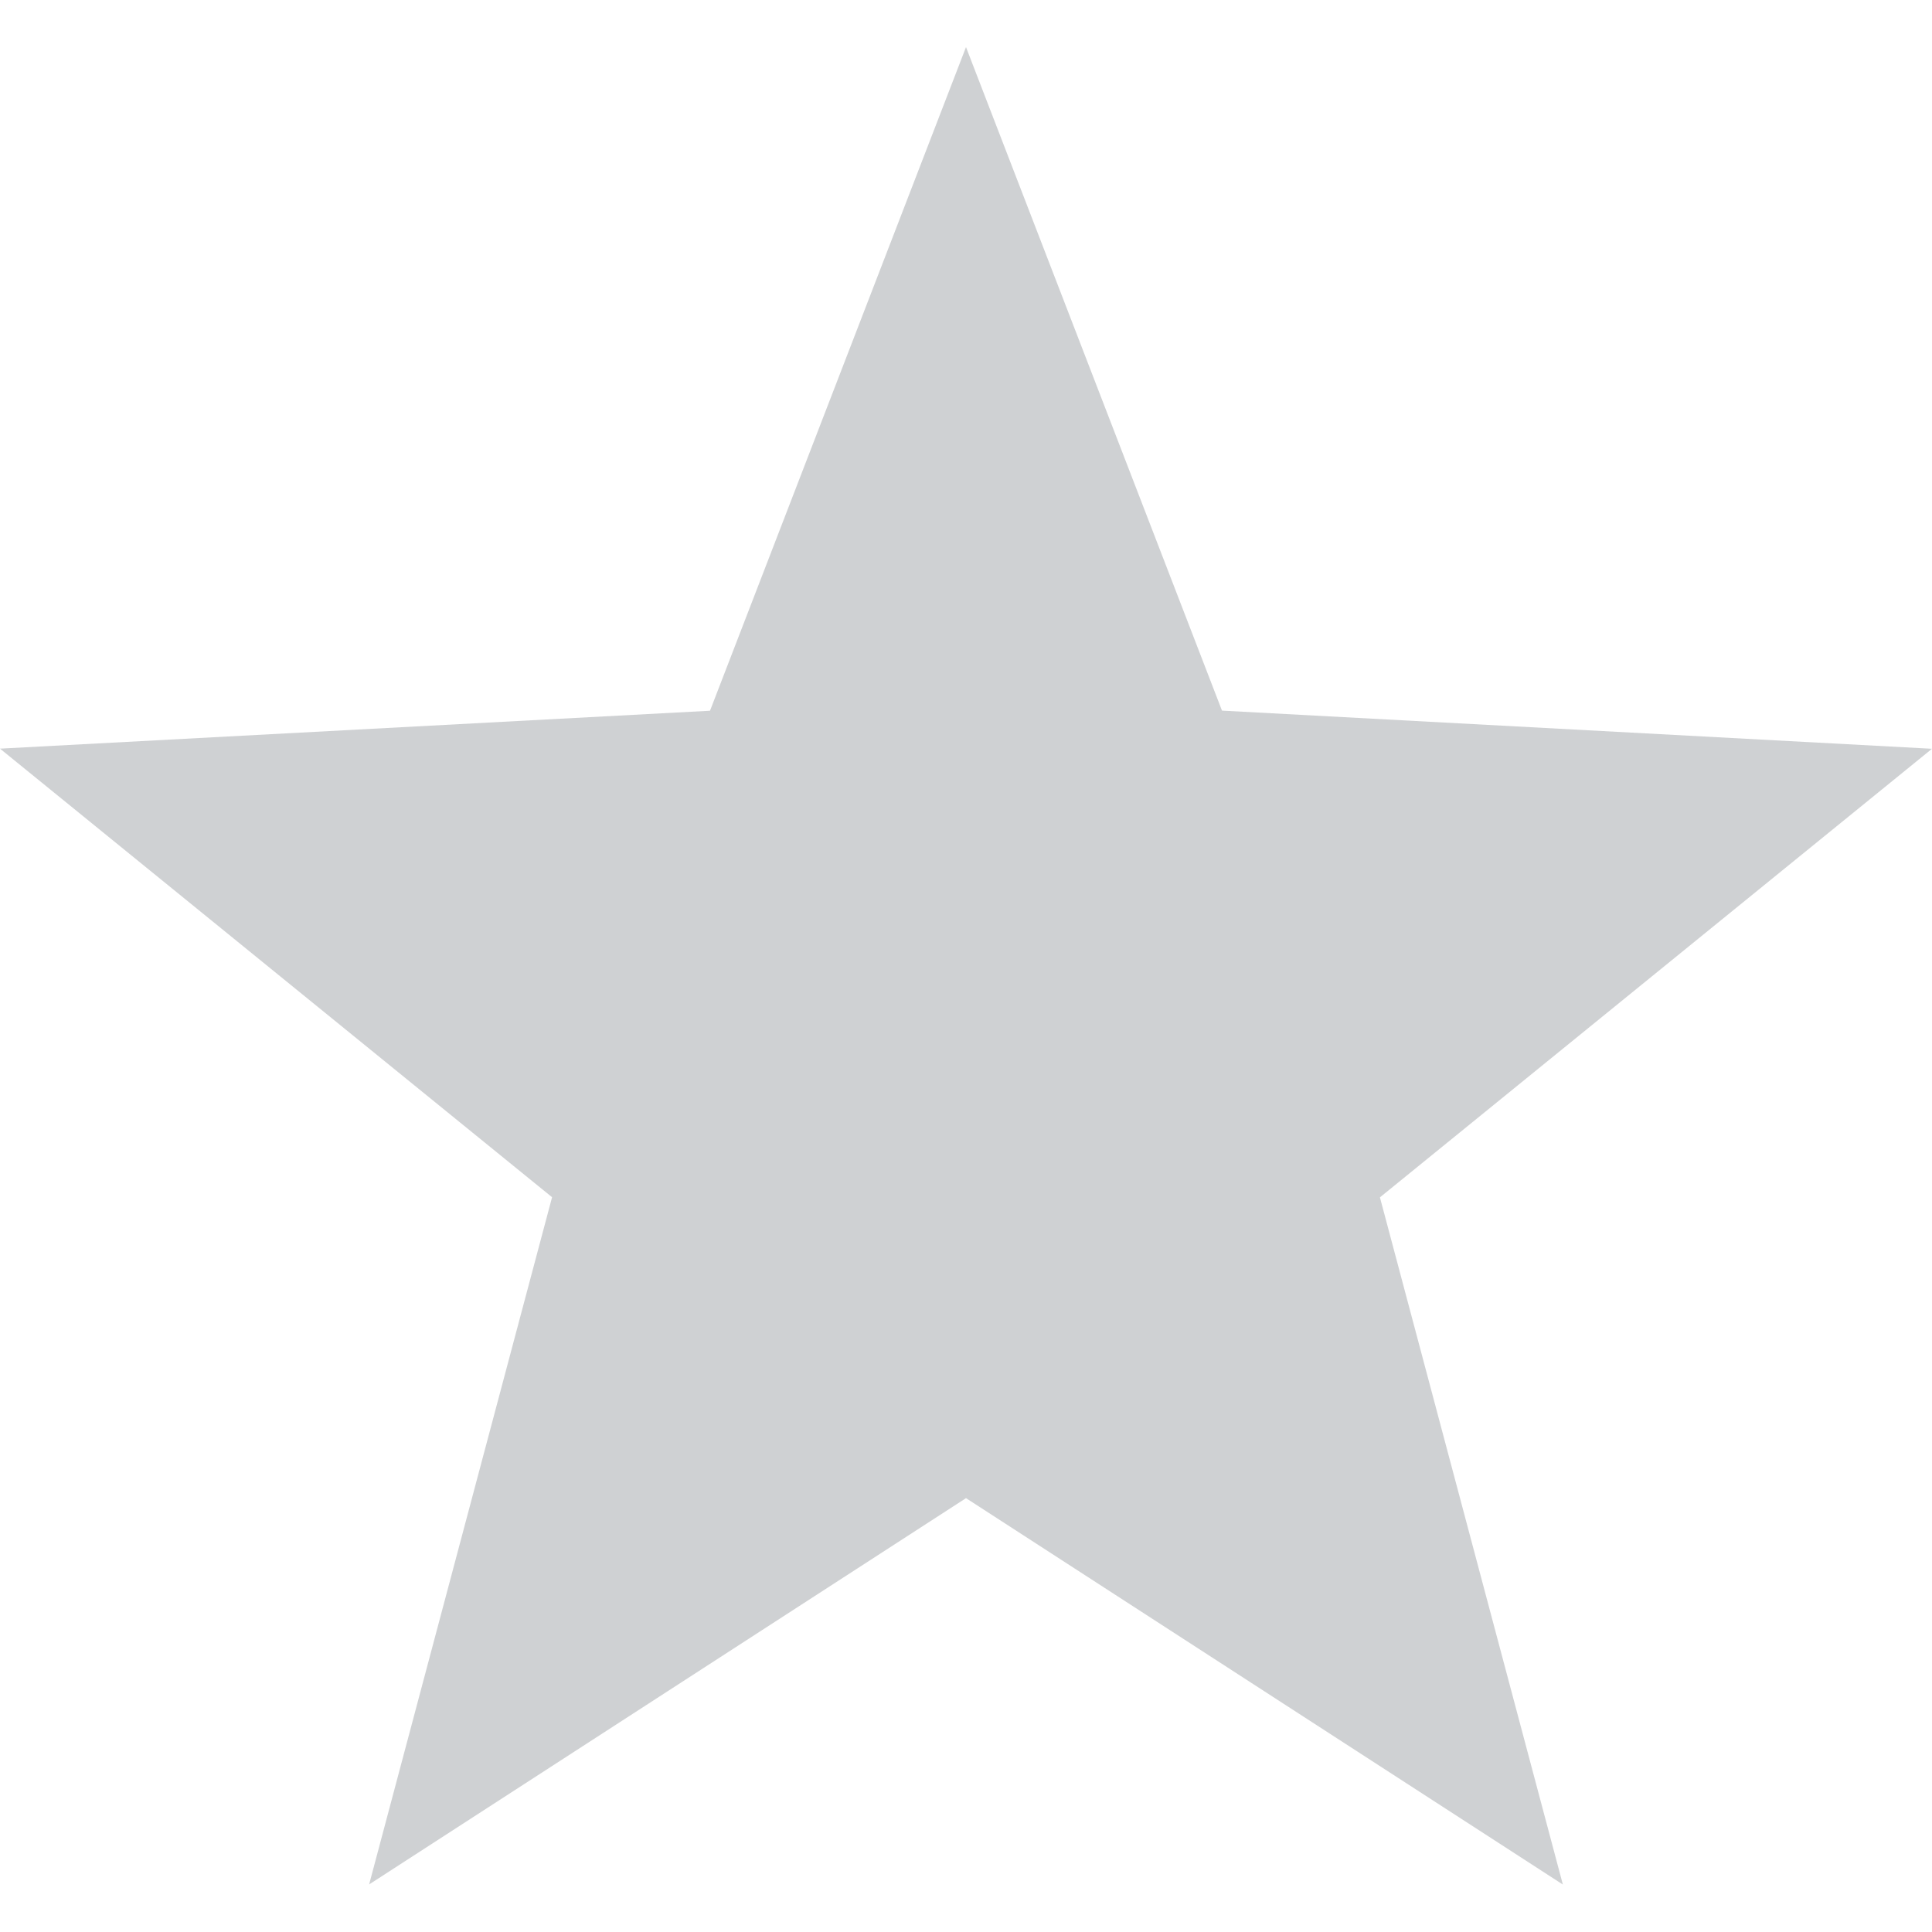 <svg xmlns="http://www.w3.org/2000/svg" width="16" height="16"><defs><style id="current-color-scheme" type="text/css"></style></defs><path d="M8 .39L5.88 5.886 0 6.2l4.572 3.715-1.515 5.691L8 12.407l4.943 3.2-1.515-5.691L16 6.201l-5.88-.316L8 .39z" fill="currentColor" opacity=".3" color="#5d656b"/></svg>